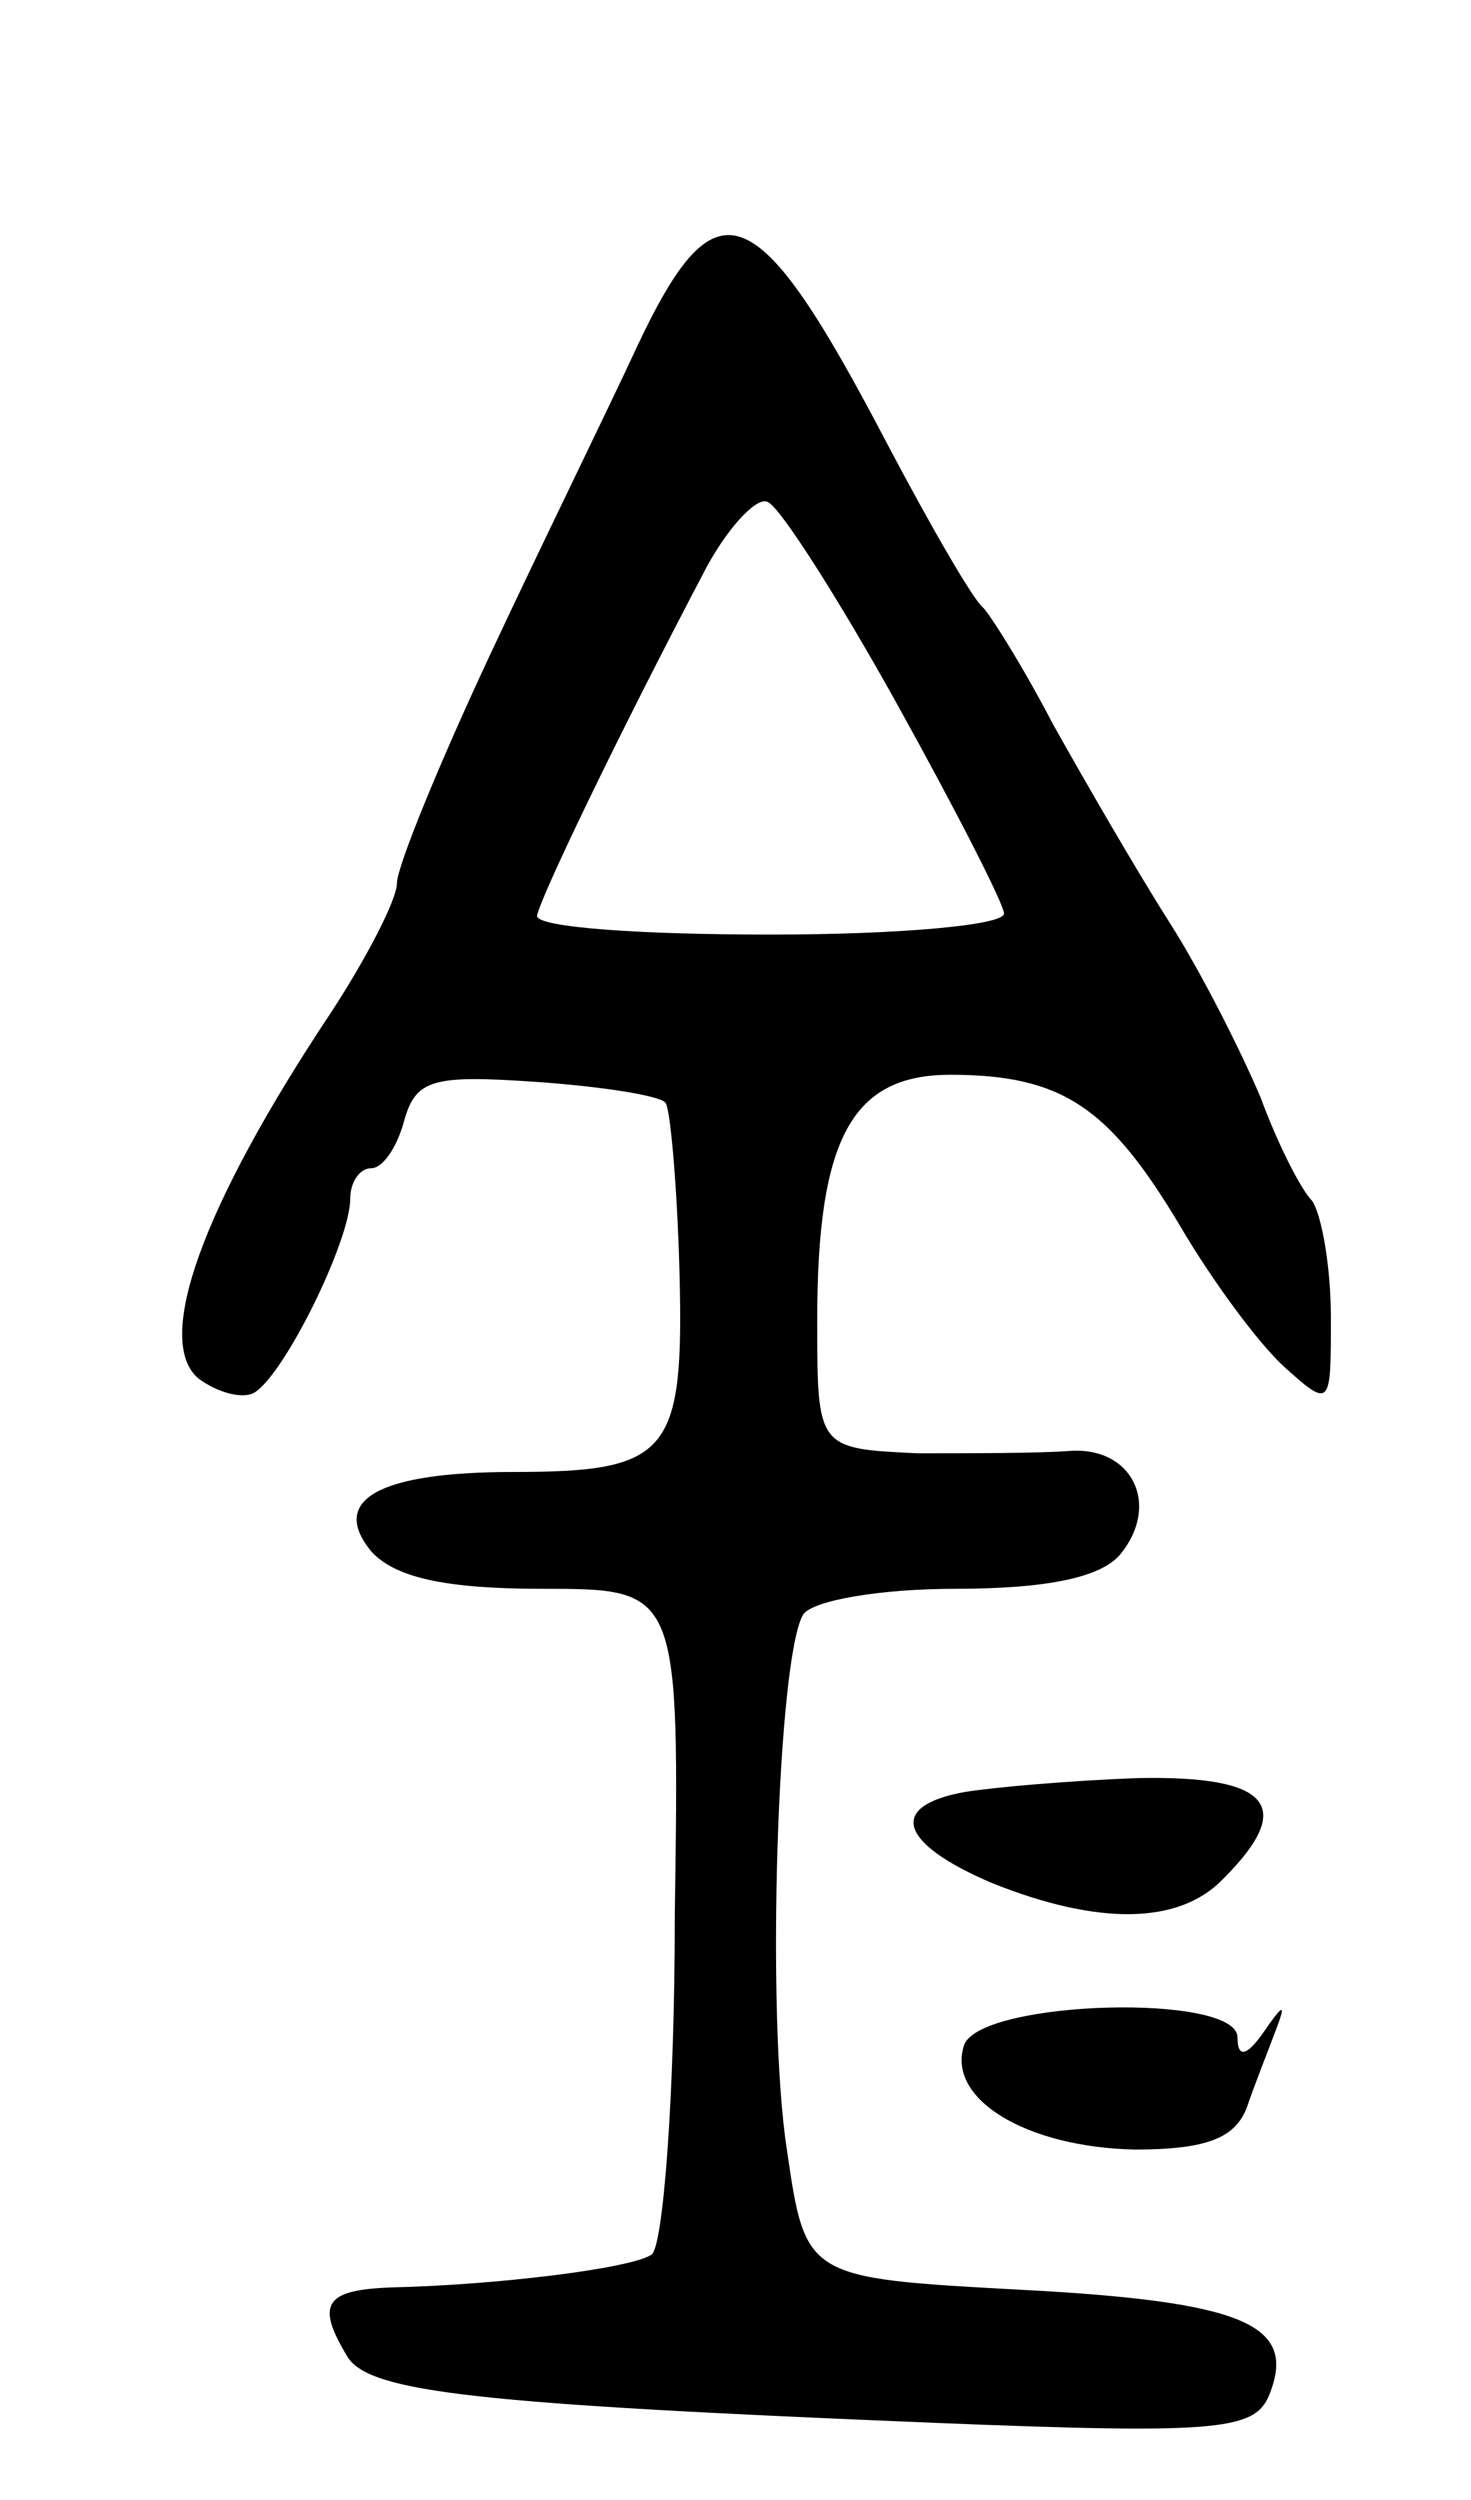 <svg version="1.0" xmlns="http://www.w3.org/2000/svg"
 width="63pt" height="107pt" viewBox="0 0 63 107"
 preserveAspectRatio="xMidYMid meet">
<g transform="translate(0,107) scale(0.1,-0.1)"
fill="#000000" stroke="none">
<path d="M273 922 c-12 -26 -41 -85 -63 -132 -22 -47 -40 -91 -40 -98 0 -7
-13 -32 -28 -55 -56 -84 -76 -141 -57 -157 8 -6 19 -9 24 -6 13 8 41 65 41 83
0 7 4 13 9 13 5 0 11 9 14 20 5 18 12 20 56 17 29 -2 54 -6 56 -9 2 -2 5 -35
6 -72 2 -78 -4 -86 -71 -86 -58 0 -79 -12 -61 -34 10 -11 31 -16 73 -16 59 0
59 0 57 -140 0 -77 -5 -142 -10 -145 -9 -6 -67 -13 -111 -14 -29 -1 -33 -7
-19 -30 10 -15 56 -20 252 -28 124 -5 137 -3 143 13 11 29 -11 39 -107 44 -92
5 -92 5 -100 60 -9 58 -4 211 7 229 4 6 33 11 65 11 40 0 63 5 71 15 17 21 5
46 -22 44 -13 -1 -42 -1 -65 -1 -43 2 -43 2 -43 57 0 78 15 105 57 105 48 0
68 -14 98 -64 14 -24 34 -51 45 -61 20 -18 20 -17 20 21 0 22 -4 44 -8 50 -5
5 -15 25 -22 44 -8 19 -25 53 -39 75 -14 22 -36 60 -50 85 -13 25 -27 47 -30
50 -4 3 -22 34 -41 70 -56 107 -73 114 -107 42z m111 -153 c25 -45 46 -86 46
-90 0 -5 -45 -9 -100 -9 -55 0 -100 3 -100 8 1 7 34 76 73 150 10 18 22 30 26
27 5 -2 30 -41 55 -86z"/>
<path d="M413 303 c-33 -6 -28 -22 12 -39 45 -18 80 -18 99 2 31 31 20 44 -36
43 -29 -1 -63 -4 -75 -6z"/>
<path d="M413 195 c-8 -23 26 -44 73 -45 31 0 43 5 48 18 3 9 9 24 12 32 5 13
4 13 -5 0 -7 -10 -11 -11 -11 -2 0 19 -109 16 -117 -3z"/>
</g>
</svg>
